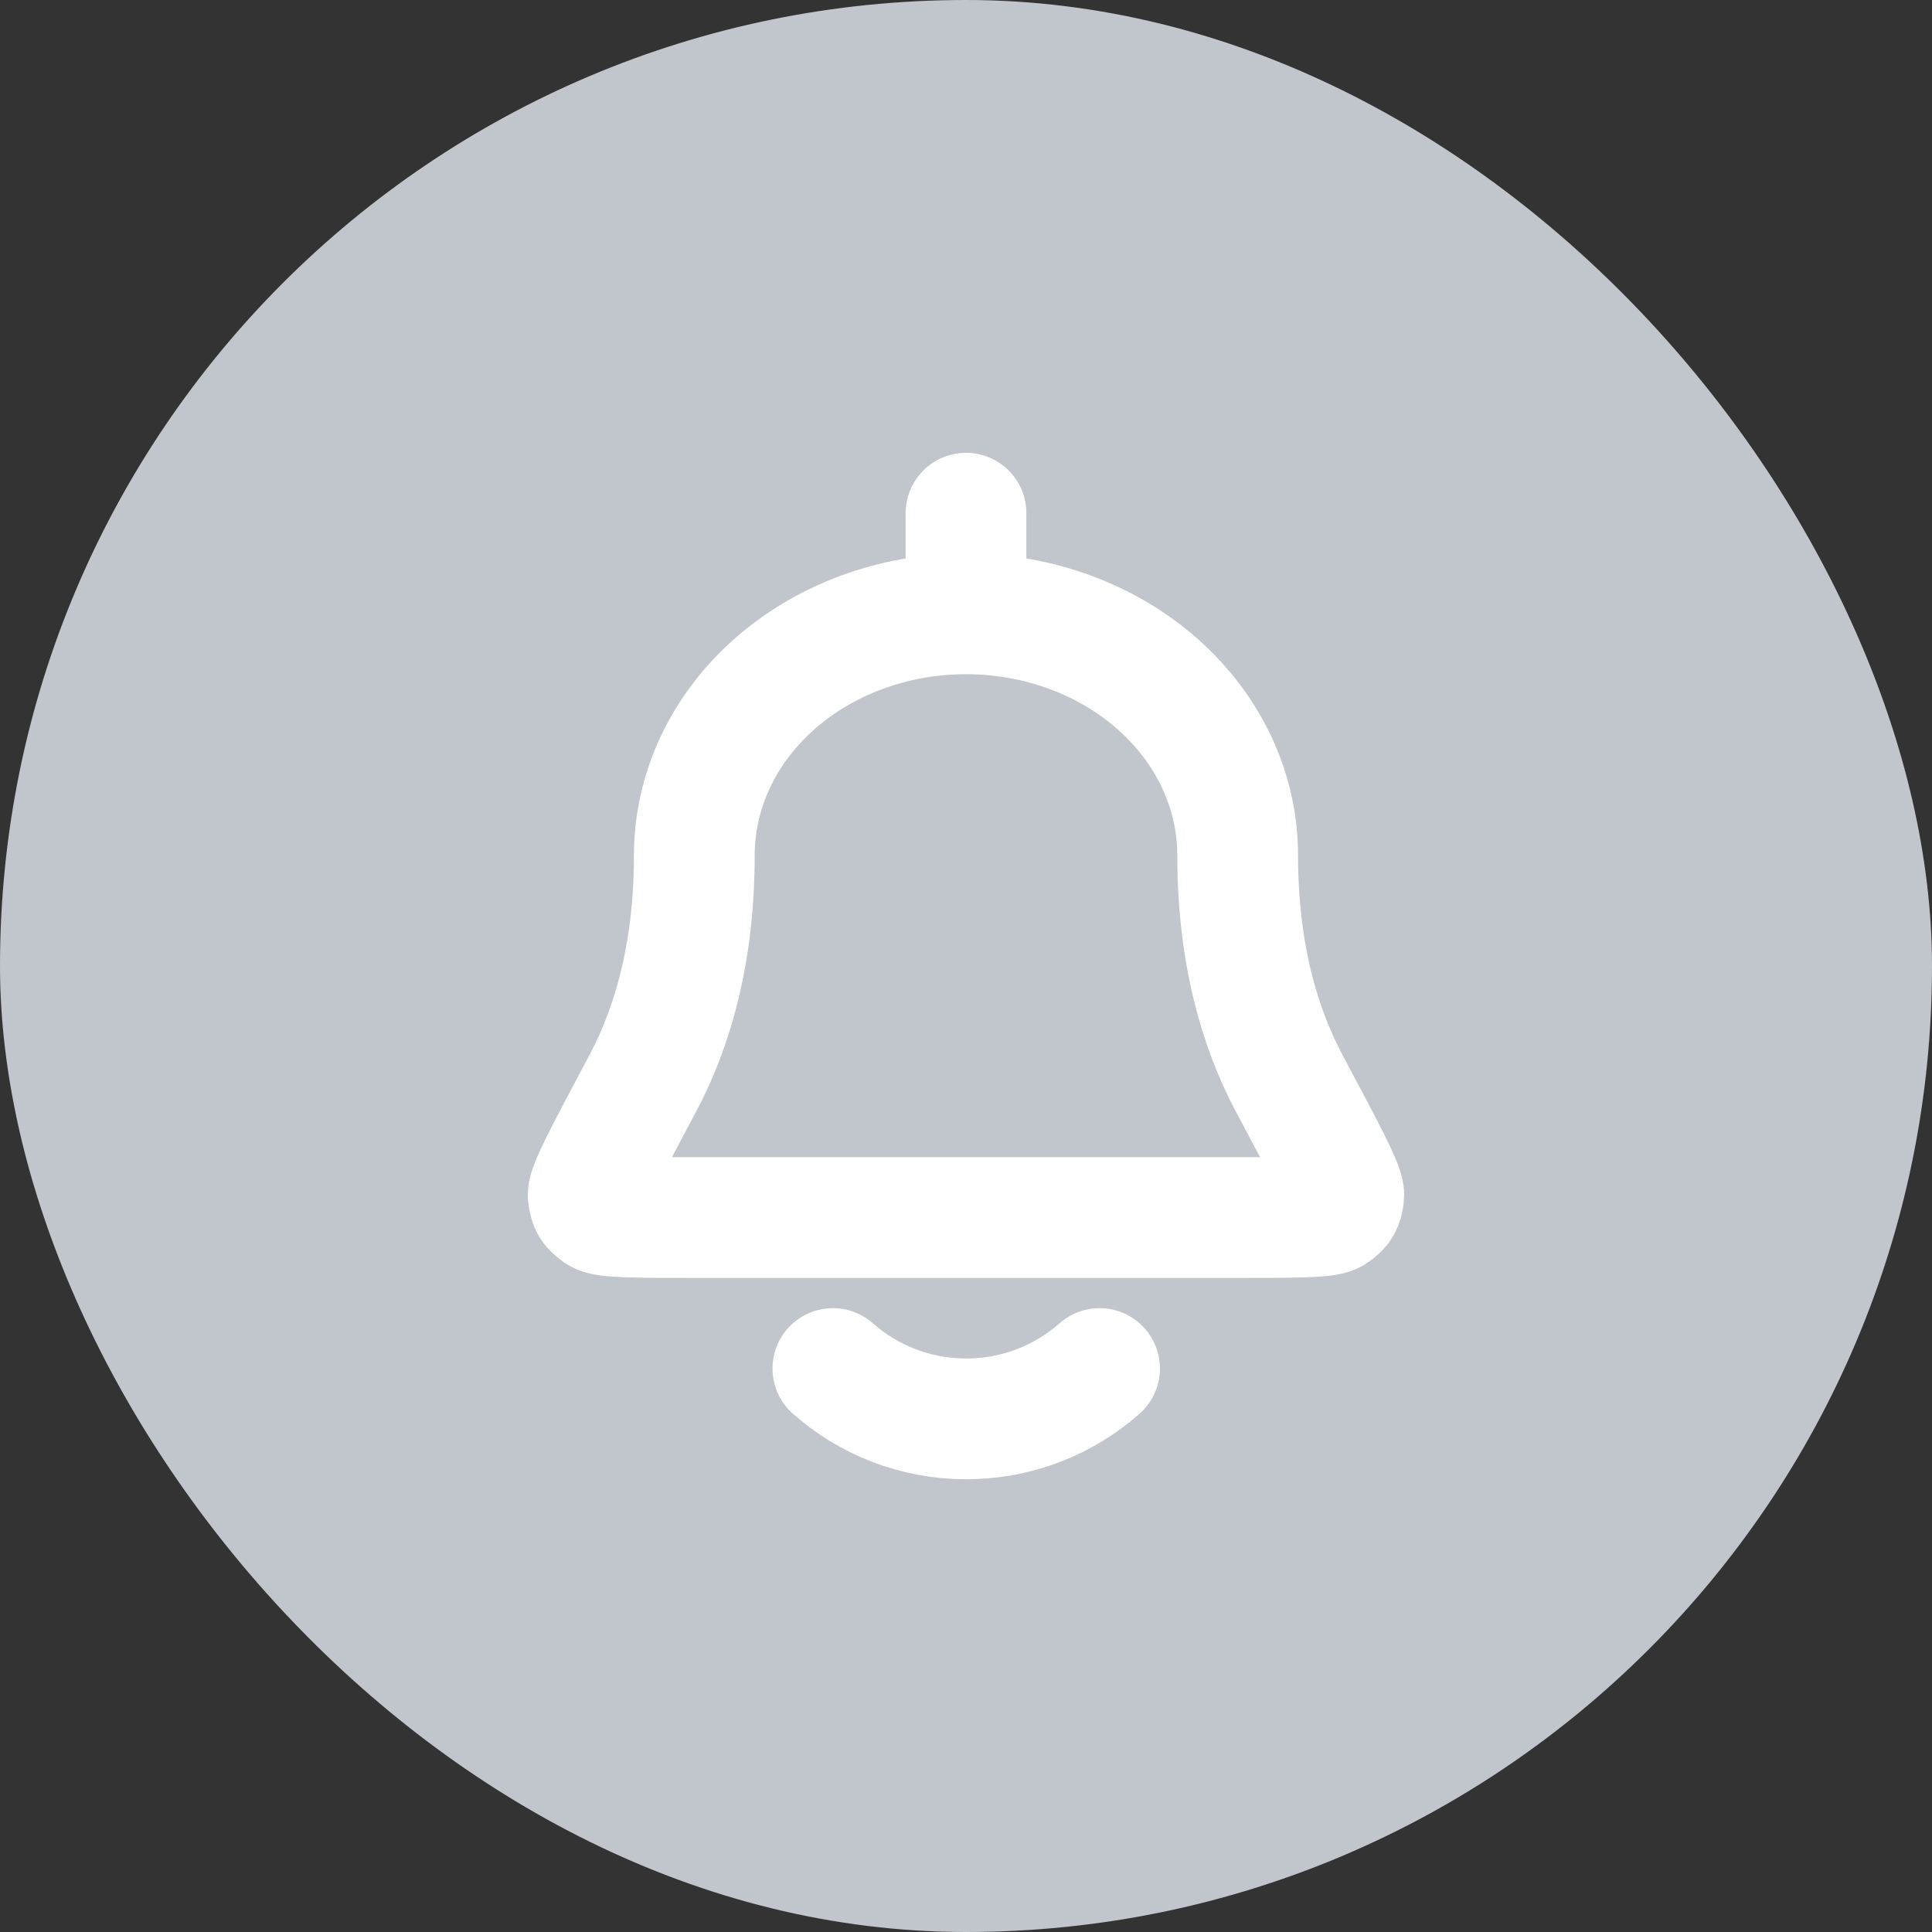 <svg width="32" height="32" viewBox="0 0 32 32" fill="none" xmlns="http://www.w3.org/2000/svg">
<rect x="0" y="0" width="32" height="32" fill="#333333" stroke="none"/>
<rect width="32" height="32" rx="16" fill="#C0C6CC"/>
<path d="M16 10.167C17.194 10.167 18.338 10.588 19.182 11.338C20.026 12.088 20.5 13.106 20.5 14.167C20.5 15.808 20.871 17.036 21.352 17.94C21.966 19.094 22.274 19.672 22.257 19.803C22.237 19.957 22.211 20 22.085 20.09C21.976 20.167 21.437 20.167 20.359 20.167H11.642C10.563 20.167 10.024 20.167 9.915 20.09C9.789 20 9.763 19.957 9.743 19.803C9.726 19.672 10.034 19.094 10.648 17.94C11.129 17.036 11.5 15.808 11.5 14.167C11.5 13.106 11.974 12.088 12.818 11.338C13.662 10.588 14.807 10.167 16 10.167ZM16 10.167V8.5M13.795 22.667C14.384 23.186 15.157 23.501 16.003 23.501C16.85 23.501 17.623 23.186 18.212 22.667" stroke="white" stroke-width="2" stroke-linecap="round" stroke-linejoin="round"/>
</svg>
